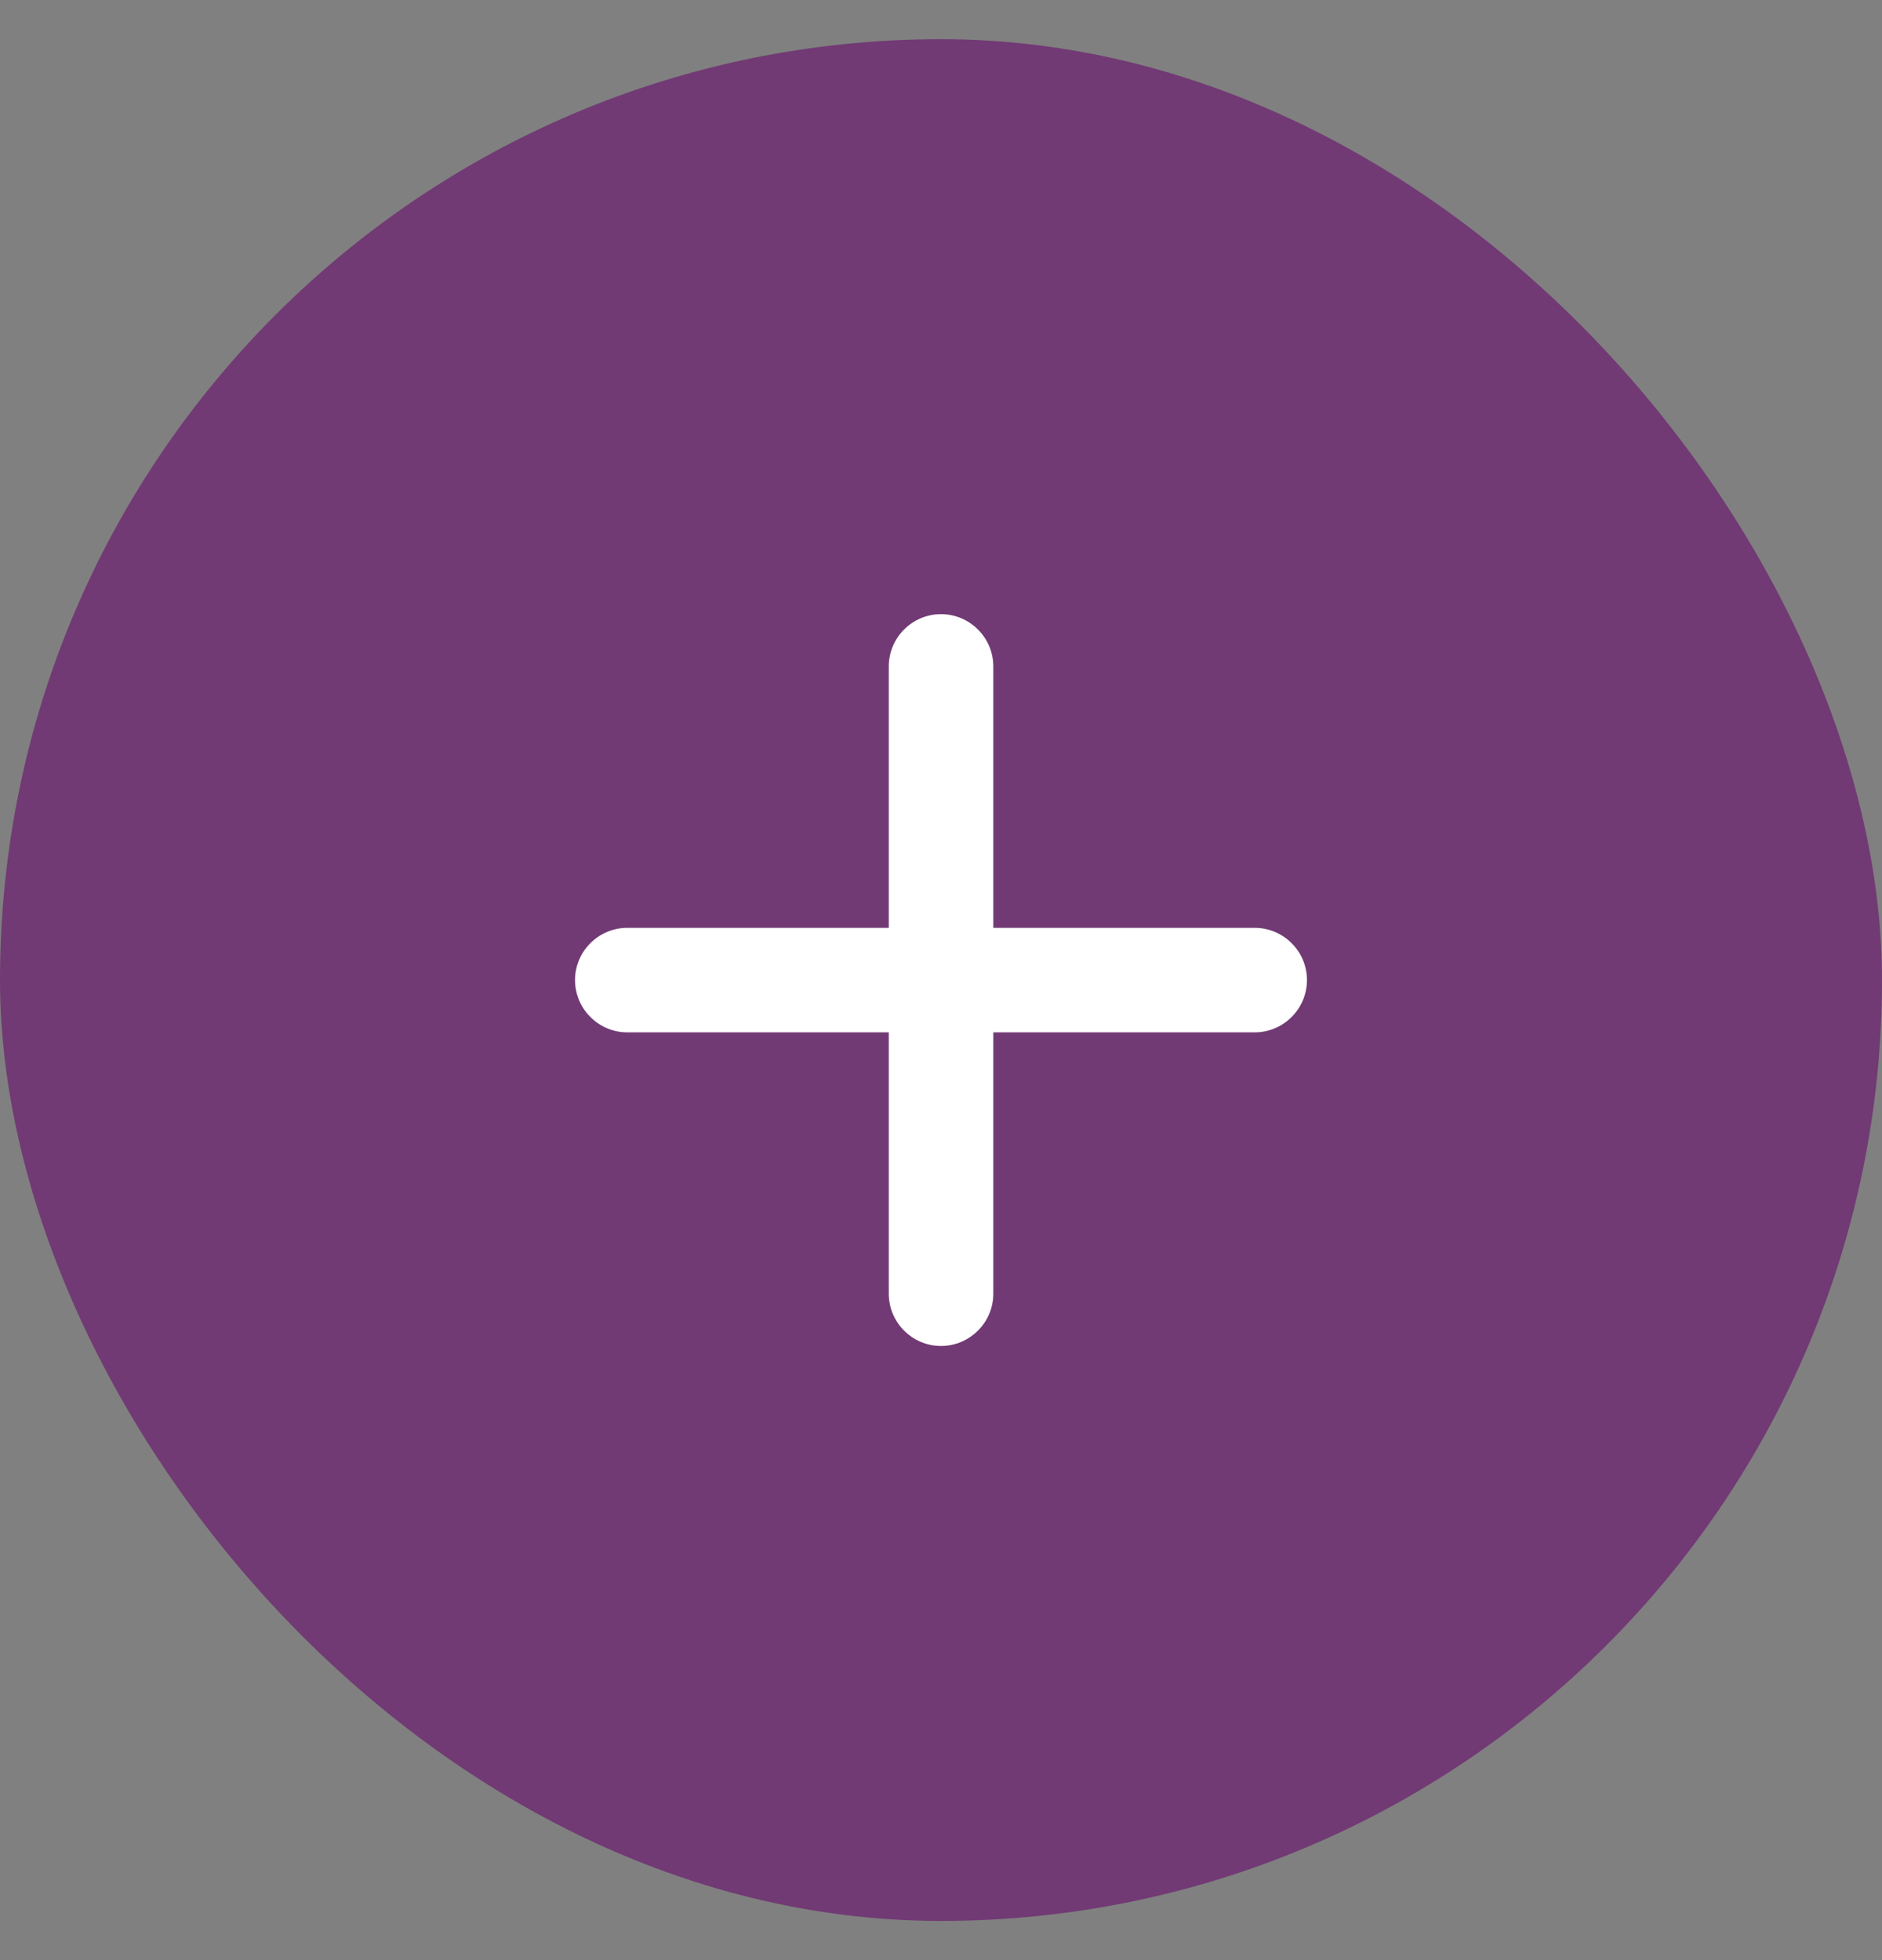 <svg width="24" height="25" viewBox="0 0 24 25" fill="none" xmlns="http://www.w3.org/2000/svg">
    <rect x="0" y="0" width="24" height="25" fill="#808080" stroke="none"/>
    <rect y="0.5" width="24" height="24" rx="12" fill="#713A74" />
    <g clip-path="url(#clip0_20_503)">
        <path
            d="M16 13.167H12.667V16.5C12.667 16.867 12.367 17.167 12 17.167C11.633 17.167 11.334 16.867 11.334 16.5V13.167H8C7.633 13.167 7.333 12.867 7.333 12.5C7.333 12.133 7.633 11.834 8 11.834H11.334V8.5C11.334 8.133 11.633 7.833 12 7.833C12.367 7.833 12.667 8.133 12.667 8.5V11.834H16C16.367 11.834 16.667 12.133 16.667 12.5C16.667 12.867 16.367 13.167 16 13.167Z"
            fill="white" />
    </g>
    <defs>
        <clipPath id="clip0_20_503">
            <rect width="16" height="16" fill="white" transform="translate(4 4.5)" />
        </clipPath>
    </defs>
</svg>